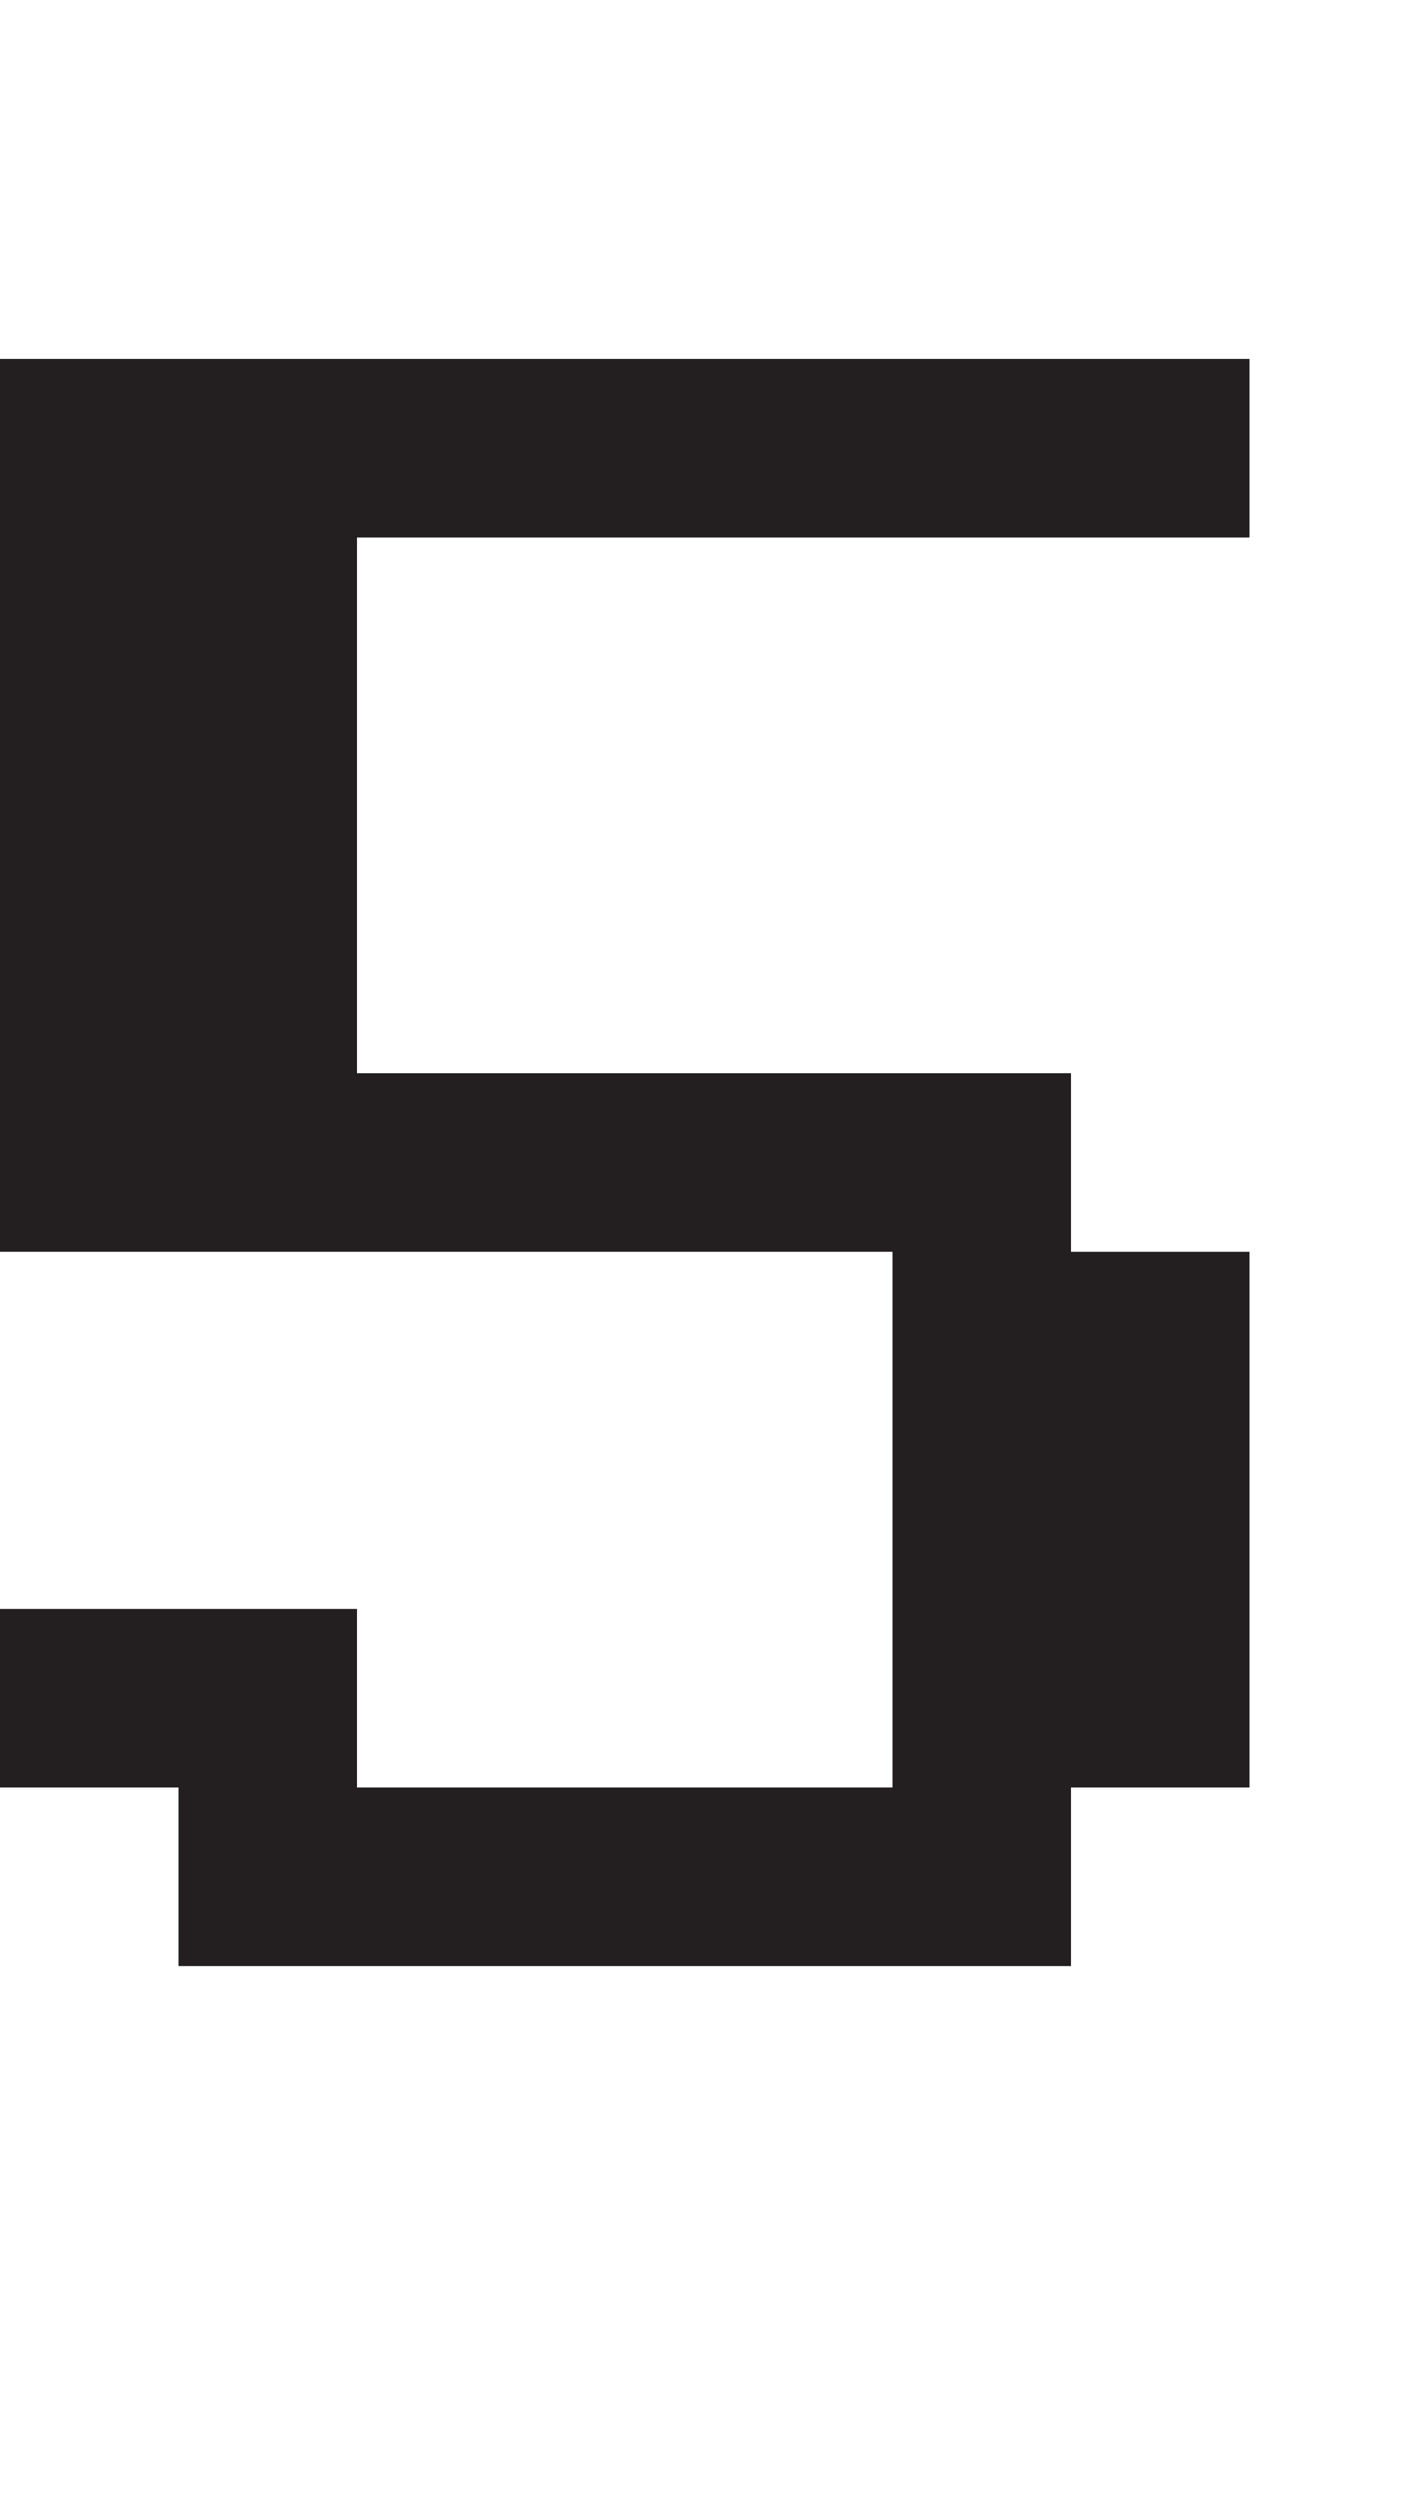 <?xml version="1.0" encoding="UTF-8"?>
<svg id="Layer_1" data-name="Layer 1" xmlns="http://www.w3.org/2000/svg" viewBox="0 0 8 14">
  <defs>
    <style>
      .cls-1 {
        fill: #231f20;
      }
    </style>
  </defs>
  <path class="cls-1" d="m0,10.01v-1h2v1h3v-3H0V2.01h7v1H2v3h4v1h1v3h-1v1H1v-1H0Z"/>
</svg>